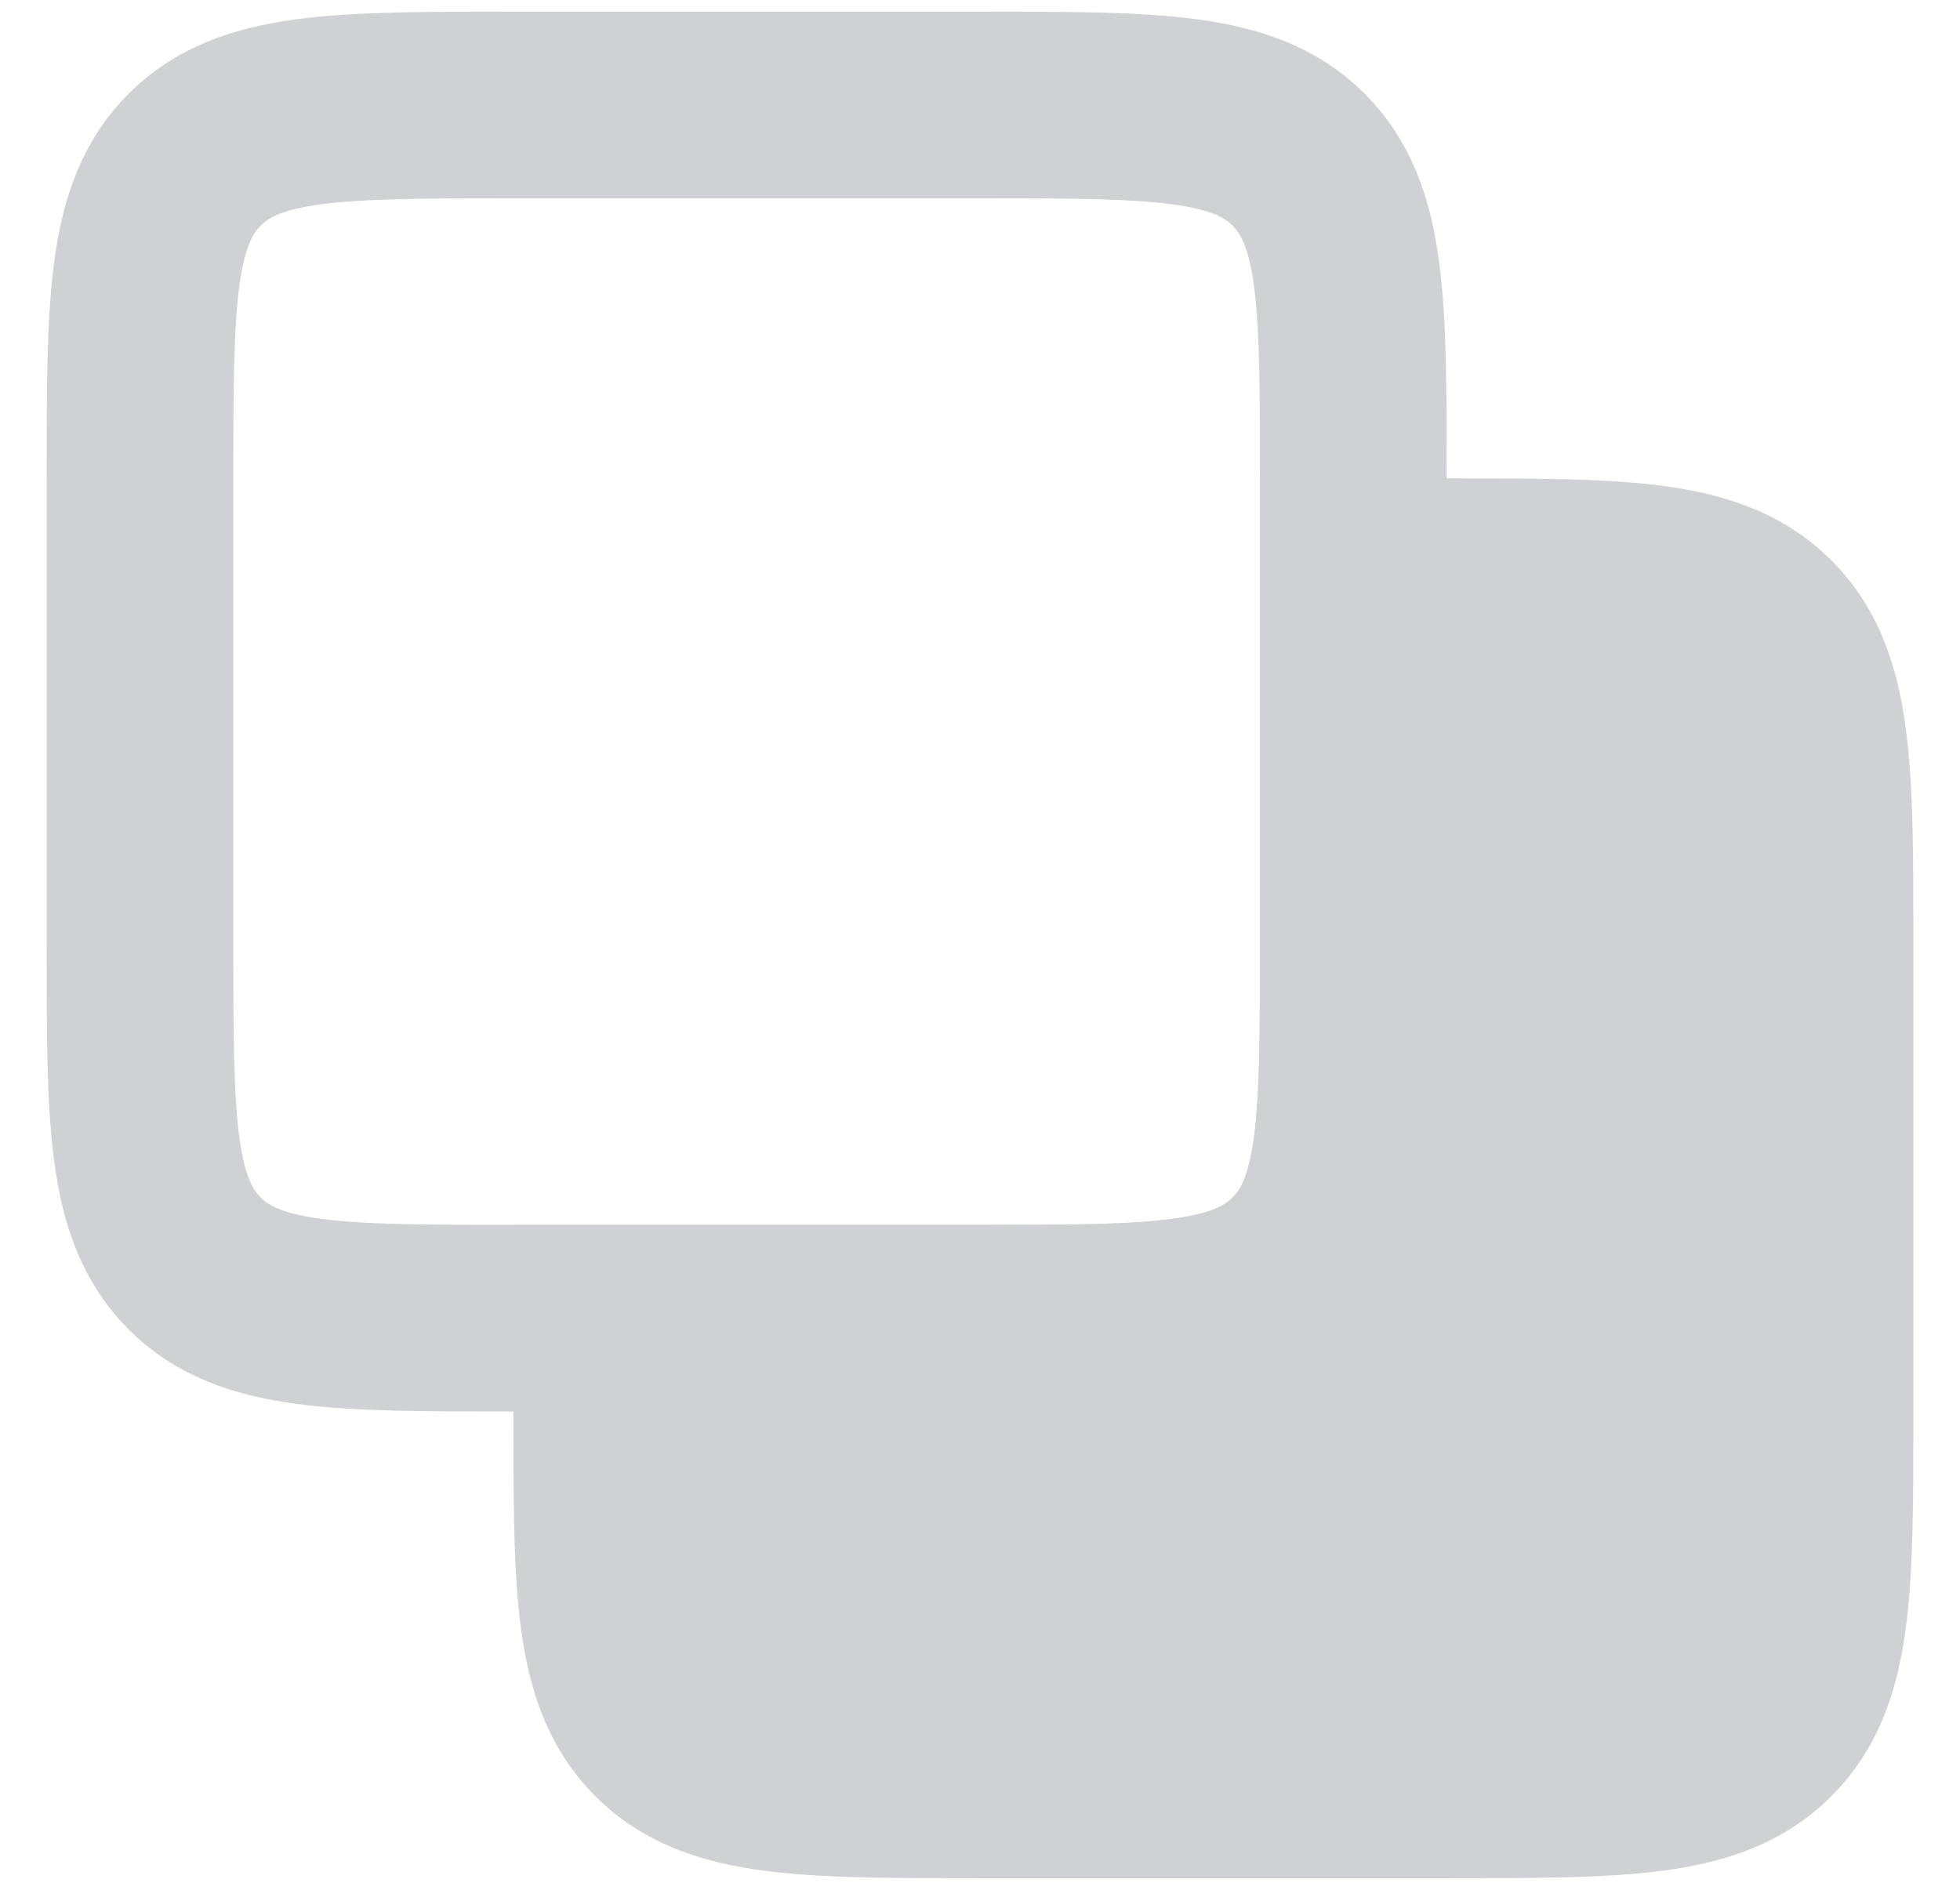 <svg width="28" height="27" viewBox="0 0 28 27" fill="none" xmlns="http://www.w3.org/2000/svg">
<path fill-rule="evenodd" clip-rule="evenodd" d="M8.667 18.835V20.168C8.667 22.682 8.667 23.939 9.448 24.72C10.229 25.501 11.486 25.501 14 25.501H20.667C23.181 25.501 24.438 25.501 25.219 24.72C26 23.939 26 22.682 26 20.168V13.501C26 10.987 26 9.73 25.219 8.949C24.438 8.168 23.181 8.168 20.667 8.168H19.333V13.502C19.333 16.016 19.333 17.273 18.552 18.054C17.771 18.835 16.514 18.835 14 18.835H8.667Z" fill="#d0d1d5"/>
<path d="M8.667 18.835V17.502H7.334V18.835H8.667ZM9.448 24.72L8.505 25.663L8.505 25.663L9.448 24.72ZM25.219 24.72L26.162 25.663L26.162 25.663L25.219 24.72ZM25.219 8.949L26.162 8.006L26.162 8.006L25.219 8.949ZM19.333 8.168V6.835H18V8.168H19.333ZM10 20.168V18.835H7.334V20.168H10ZM10.391 23.777C10.289 23.676 10.164 23.495 10.086 22.916C10.003 22.3 10 21.463 10 20.168H7.334C7.334 21.387 7.331 22.436 7.443 23.272C7.561 24.146 7.826 24.983 8.505 25.663L10.391 23.777ZM14 24.168C12.706 24.168 11.869 24.165 11.252 24.082C10.674 24.005 10.492 23.879 10.391 23.777L8.505 25.663C9.185 26.343 10.023 26.608 10.897 26.725C11.732 26.837 12.781 26.835 14 26.835V24.168ZM20.667 24.168H14V26.835H20.667V24.168ZM24.276 23.777C24.175 23.879 23.994 24.005 23.415 24.082C22.799 24.165 21.962 24.168 20.667 24.168V26.835C21.886 26.835 22.935 26.837 23.771 26.725C24.645 26.608 25.483 26.343 26.162 25.663L24.276 23.777ZM24.667 20.168C24.667 21.463 24.664 22.3 24.581 22.916C24.503 23.495 24.378 23.676 24.276 23.777L26.162 25.663C26.842 24.983 27.107 24.146 27.224 23.272C27.337 22.436 27.334 21.387 27.334 20.168H24.667ZM24.667 13.501V20.168H27.334V13.501H24.667ZM24.276 9.892C24.378 9.993 24.503 10.175 24.581 10.753C24.664 11.37 24.667 12.207 24.667 13.501H27.334C27.334 12.282 27.337 11.233 27.224 10.398C27.107 9.524 26.842 8.686 26.162 8.006L24.276 9.892ZM20.667 9.501C21.962 9.501 22.799 9.504 23.415 9.587C23.994 9.665 24.175 9.79 24.276 9.892L26.162 8.006C25.483 7.327 24.645 7.062 23.771 6.944C22.935 6.832 21.886 6.835 20.667 6.835V9.501ZM19.333 9.501H20.667V6.835H19.333V9.501ZM18 8.168V13.502H20.667V8.168H18ZM18 13.502C18 14.797 17.997 15.634 17.914 16.25C17.837 16.829 17.711 17.01 17.61 17.111L19.495 18.997C20.175 18.317 20.44 17.48 20.557 16.606C20.669 15.77 20.667 14.721 20.667 13.502H18ZM17.61 17.111C17.508 17.213 17.327 17.338 16.748 17.416C16.132 17.499 15.295 17.502 14 17.502V20.169C15.219 20.169 16.268 20.172 17.104 20.059C17.978 19.942 18.816 19.677 19.495 18.997L17.61 17.111ZM14 17.502H8.667V20.169H14V17.502Z" fill="#d0d1d5"/>
<path d="M2 6.833C2 4.319 2 3.062 2.781 2.281C3.562 1.5 4.819 1.5 7.333 1.5H14C16.514 1.5 17.771 1.5 18.552 2.281C19.333 3.062 19.333 4.319 19.333 6.833V13.5C19.333 16.014 19.333 17.271 18.552 18.052C17.771 18.833 16.514 18.833 14 18.833H7.333C4.819 18.833 3.562 18.833 2.781 18.052C2 17.271 2 16.014 2 13.5V6.833Z" stroke="#d0d1d5" stroke-width="2.667"/>
</svg>
